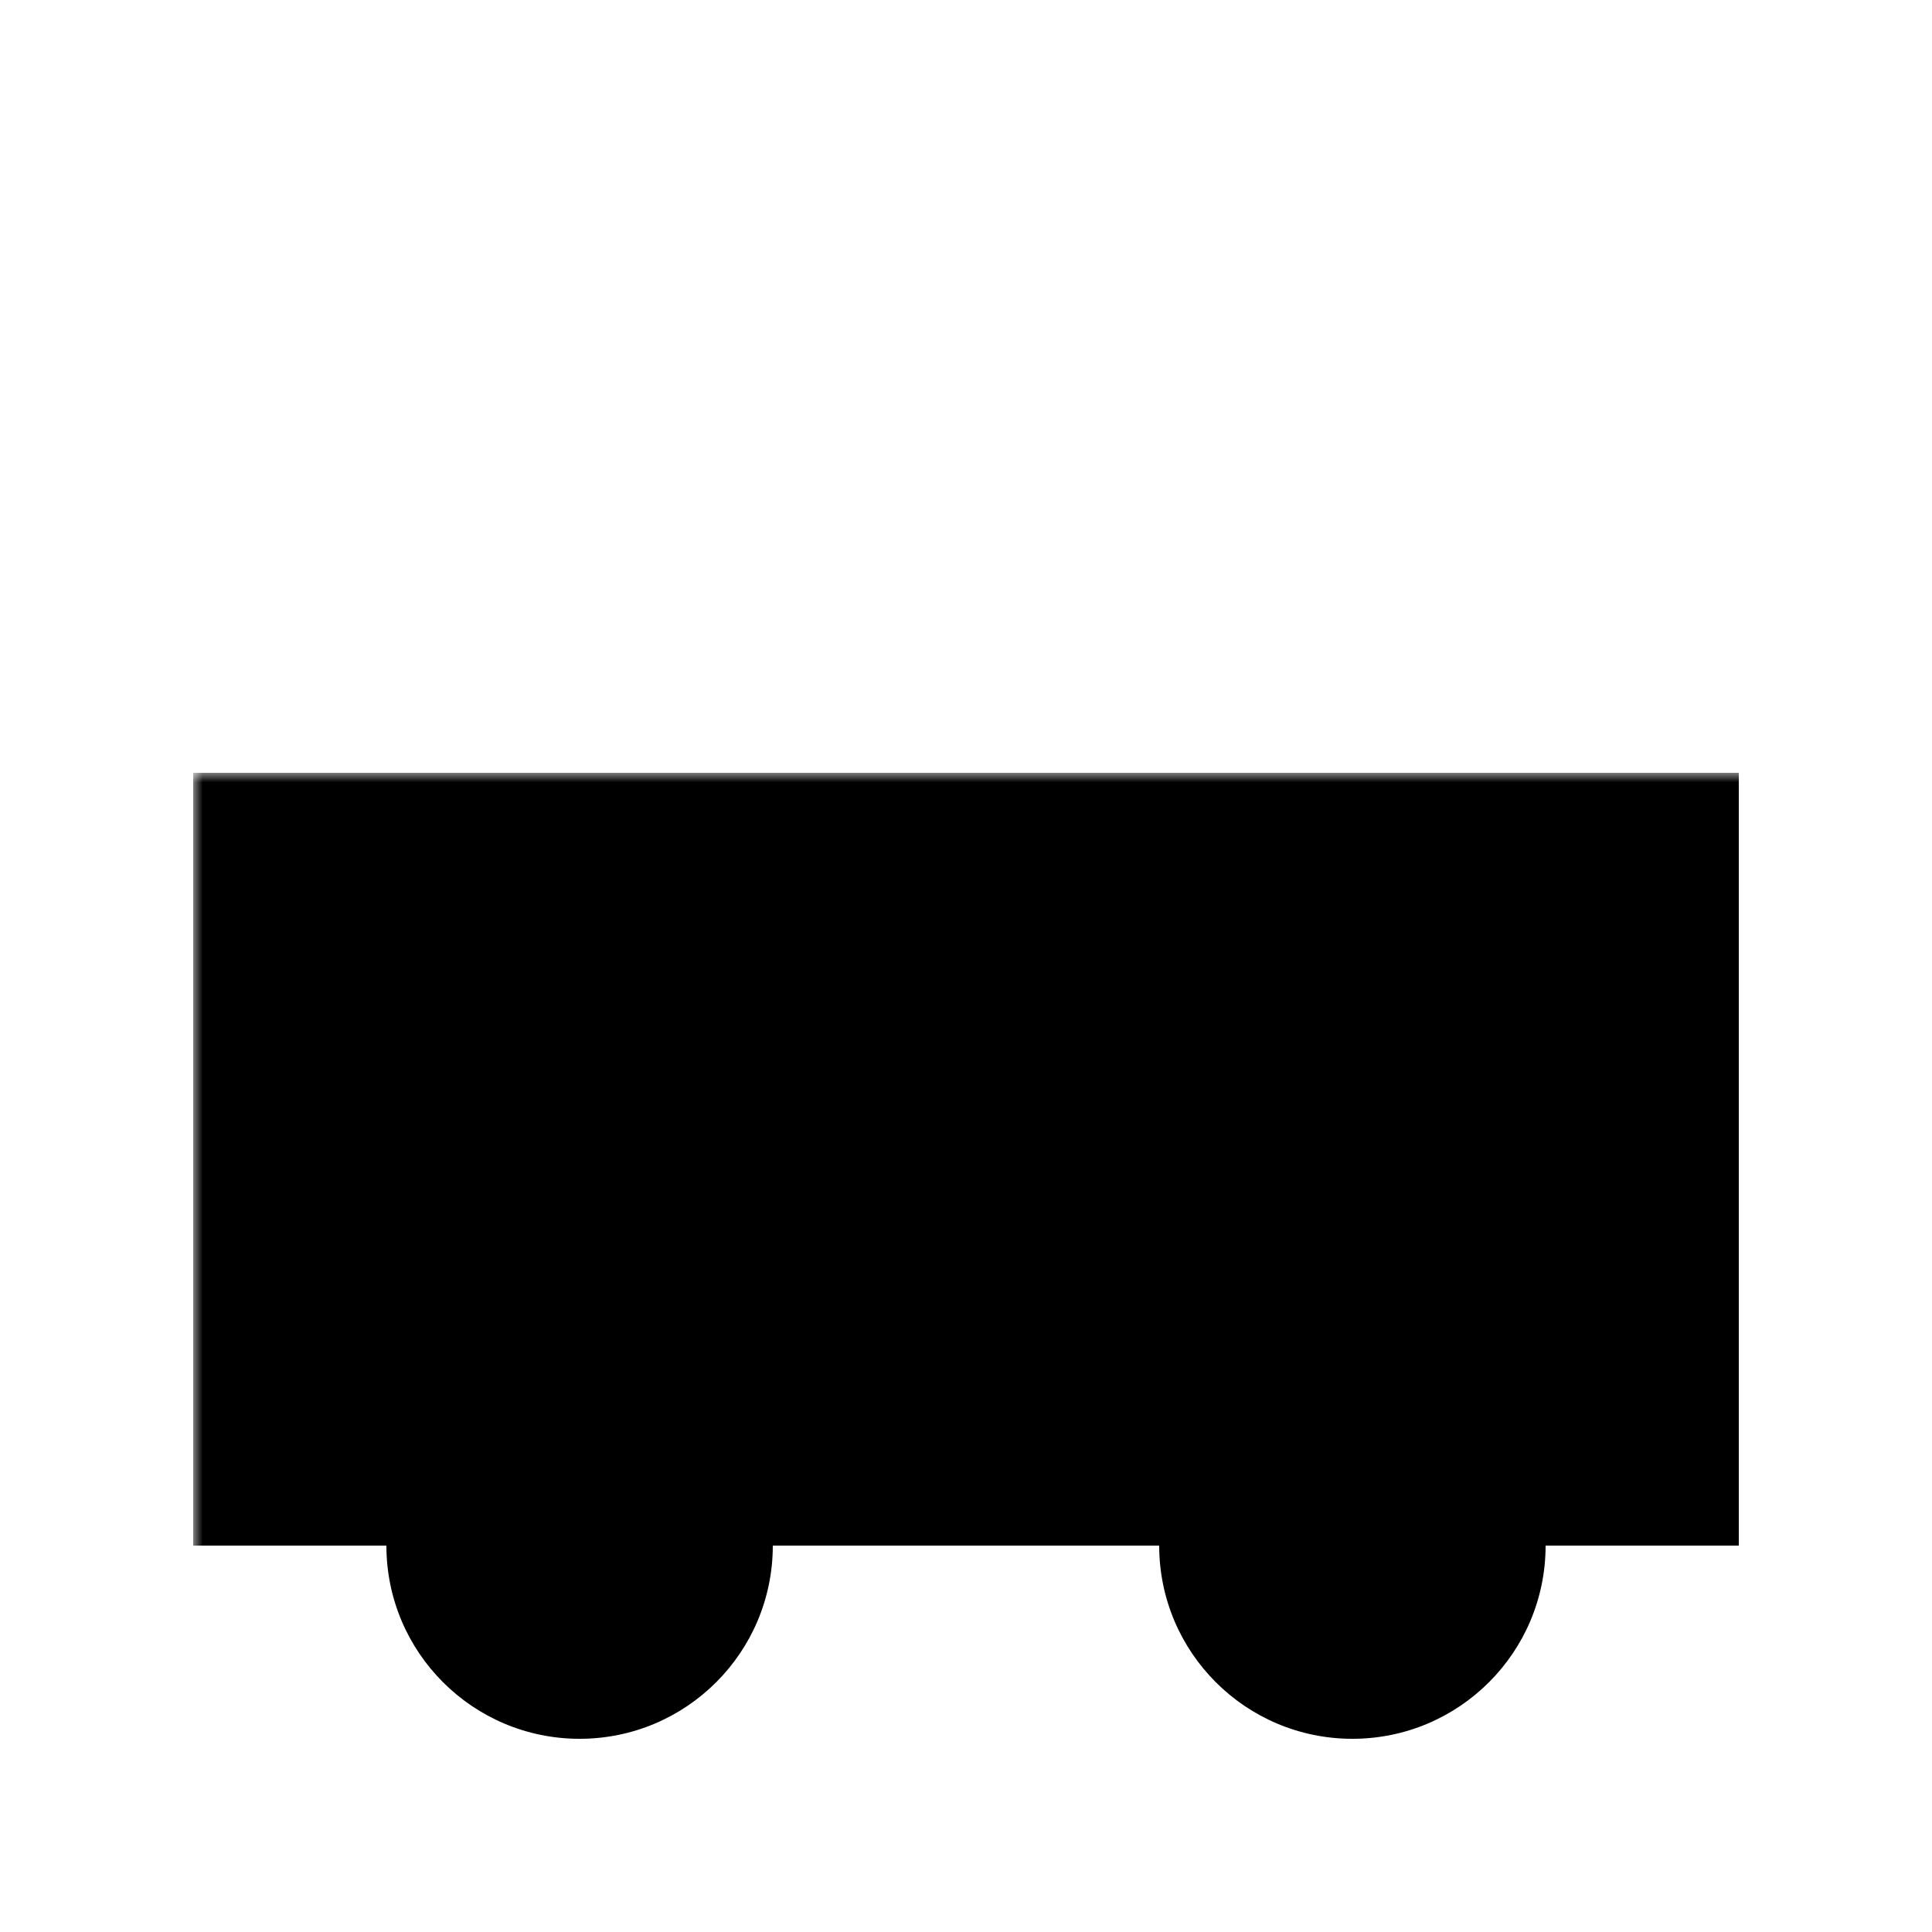 <svg xmlns="http://www.w3.org/2000/svg" viewBox="0 0 100 100">
    <defs>
        <circle r="10" id="wheel" />
        <circle r="15" id="wheel-cutout" />
        <g id="wheels">
            <use x="30" y="80" href="#wheel" />
            <use x="70" y="80" href="#wheel" />
        </g>
        <g id="wheels-cutout">
            <use x="30" y="80" href="#wheel-cutout" />
            <use x="70" y="80" href="#wheel-cutout" />
        </g>
        <mask id="wheels-clip-path">
            <rect width="100%" height="100%" fill="white" />
            <use href="#wheels-cutout" fill="black" />

        </mask>
        <rect id="cart" width="80" height="40" x="10" y="40" mask="url(#wheels-clip-path)" />
        <g id="chimney">
            <rect width="20" height="30" y="-40" x="-10" />
            <circle r="20" />
        </g>
        <path id="content" d="M0,0 20,-20 40,-10 60,-20 80,0 Z" />
    </defs>
    <use href="#wheels" />
    <use href="#cart" />
</svg>